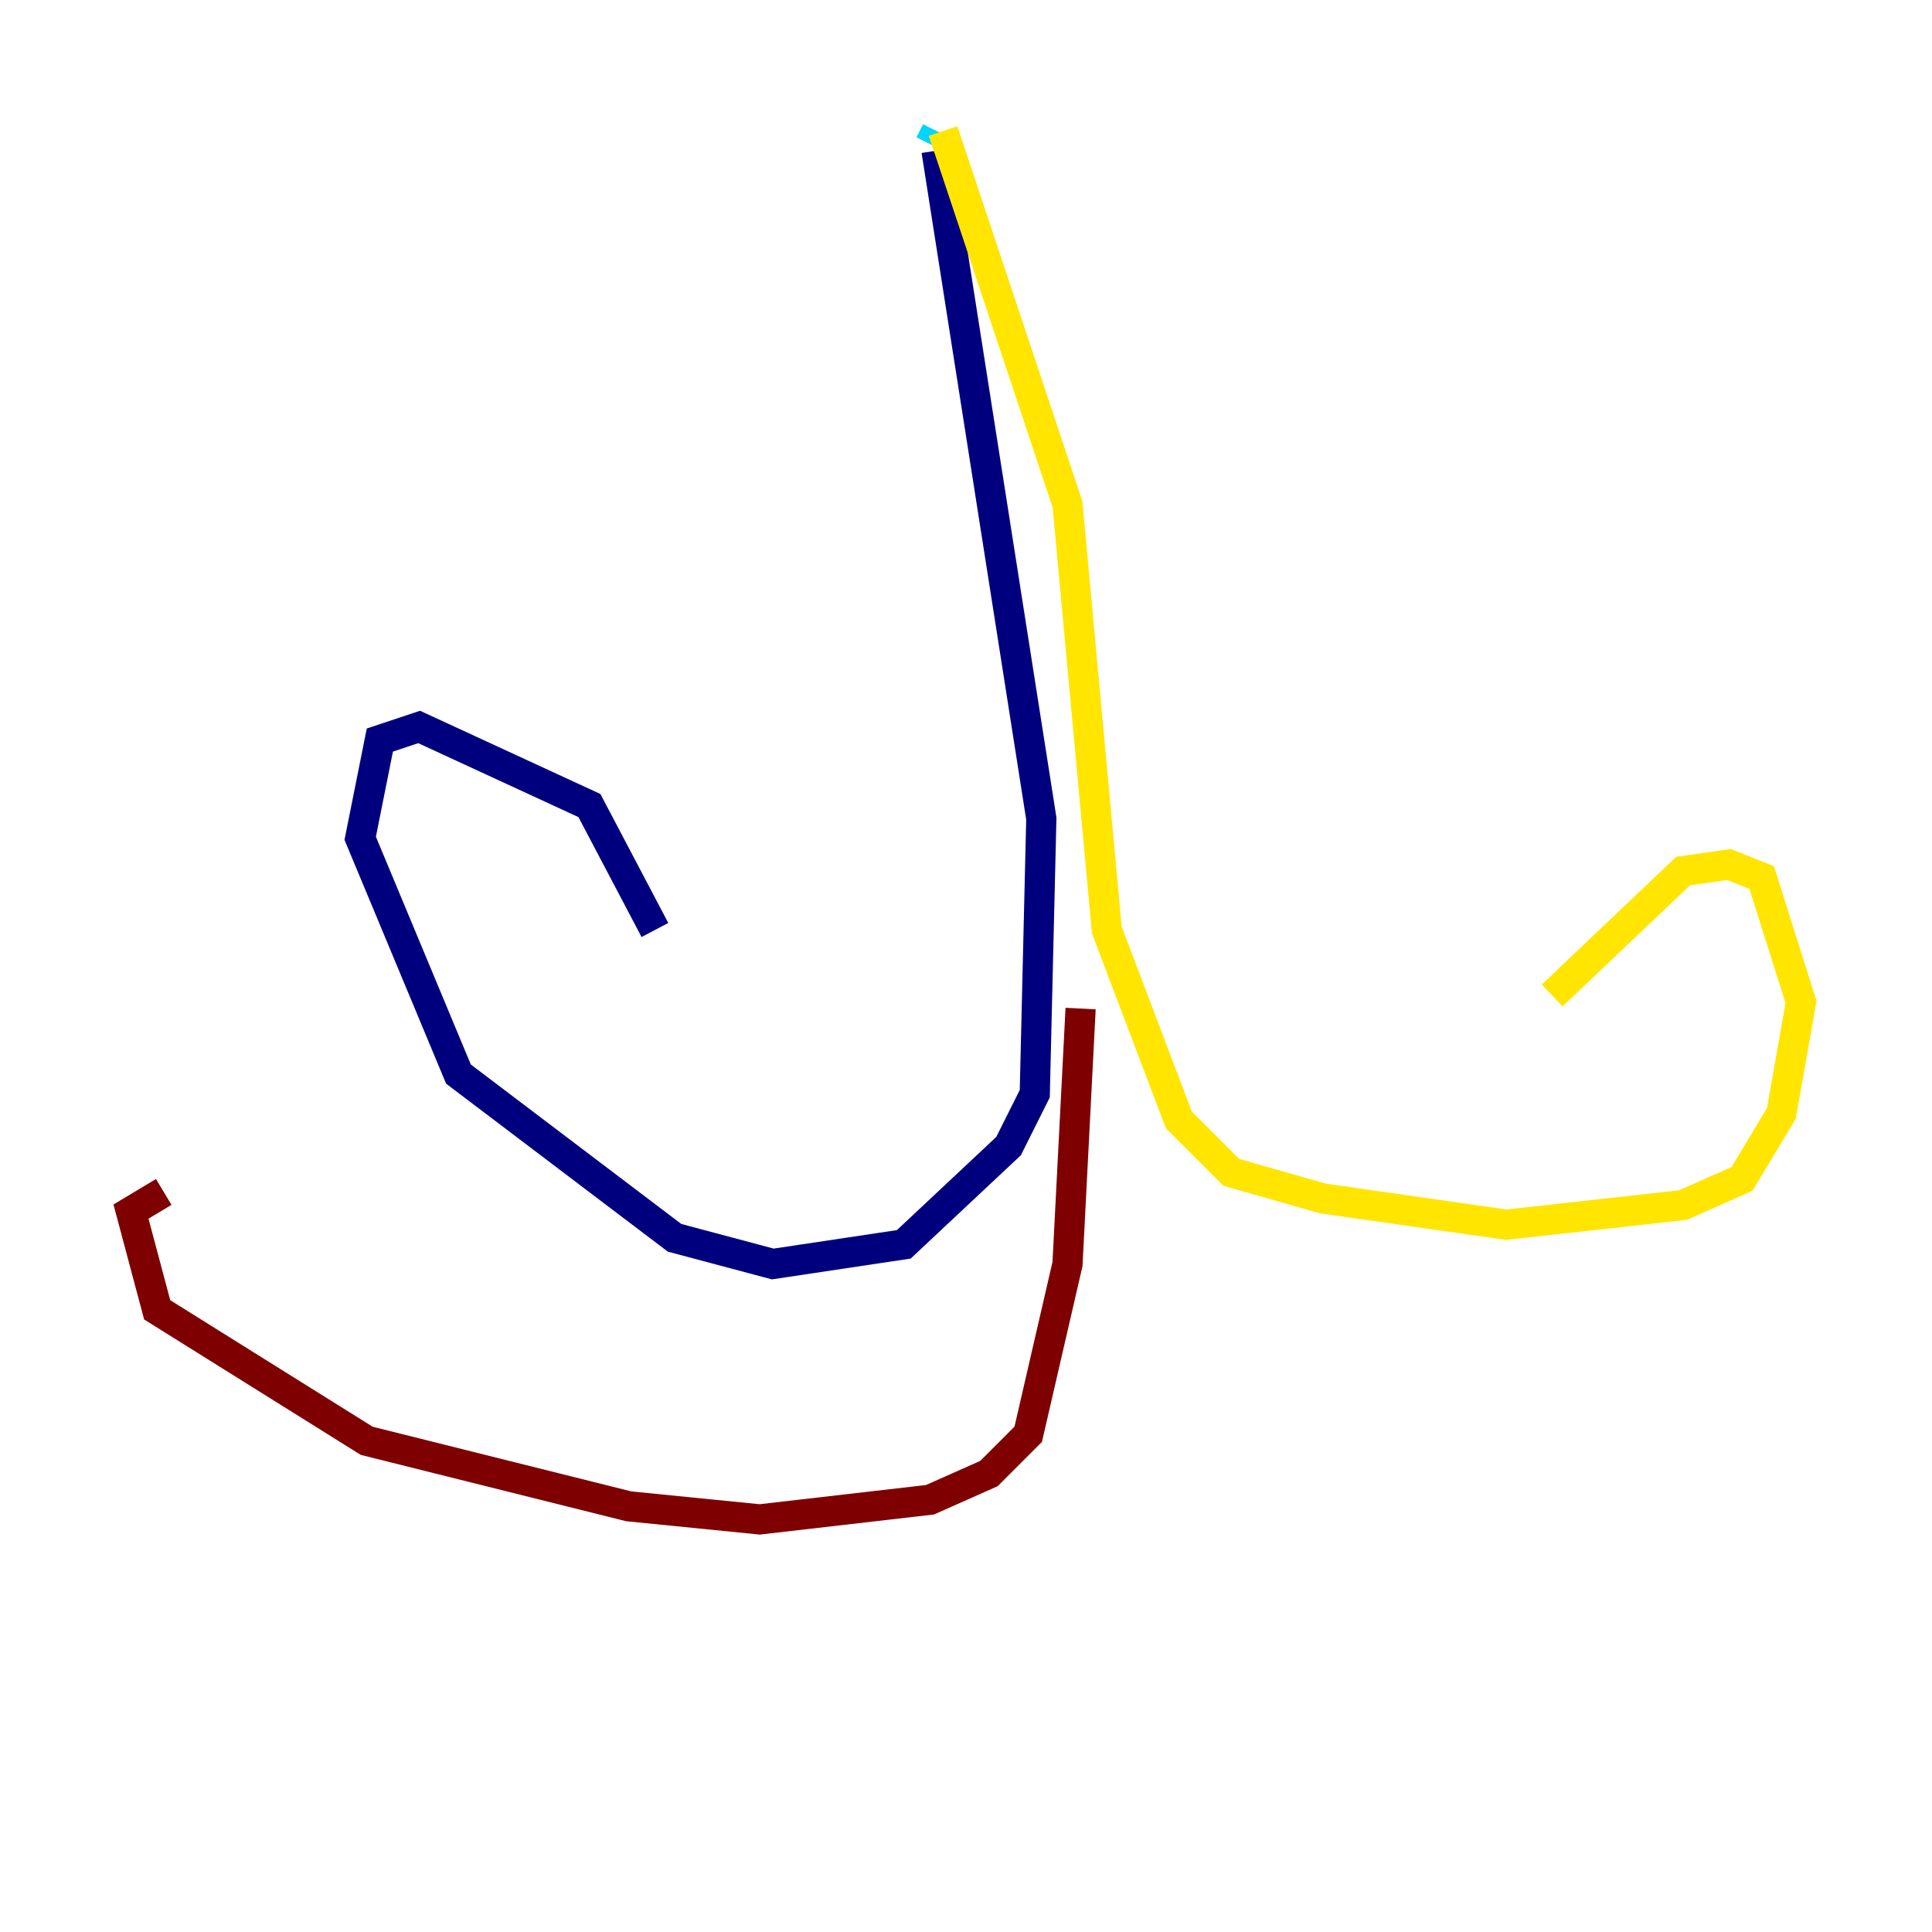 <?xml version="1.0" encoding="utf-8" ?>
<svg baseProfile="tiny" height="128" version="1.2" viewBox="0,0,128,128" width="128" xmlns="http://www.w3.org/2000/svg" xmlns:ev="http://www.w3.org/2001/xml-events" xmlns:xlink="http://www.w3.org/1999/xlink"><defs /><polyline fill="none" points="62.047,9.98 68.99,54.237 68.556,72.461 66.82,75.932 59.878,82.441 51.2,83.742 44.691,82.007 30.373,71.159 23.864,55.539 25.166,49.031 27.77,48.163 39.051,53.37 43.39,61.614" stroke="#00007f" stroke-width="2" /><polyline fill="none" points="61.614,9.546 62.047,8.678" stroke="#00d4ff" stroke-width="2" /><polyline fill="none" points="62.481,8.678 70.725,33.41 73.329,61.614 78.102,74.197 81.573,77.668 87.647,79.403 99.797,81.139 111.512,79.837 115.417,78.102 118.02,73.763 119.322,66.386 116.719,58.142 114.549,57.275 111.512,57.709 102.834,65.953" stroke="#ffe500" stroke-width="2" /><polyline fill="none" points="71.593,66.82 70.725,83.742 68.122,95.024 65.519,97.627 61.614,99.363 50.332,100.664 41.654,99.797 24.298,95.458 10.414,86.78 8.678,80.271 10.848,78.969" stroke="#7f0000" stroke-width="2" /></svg>